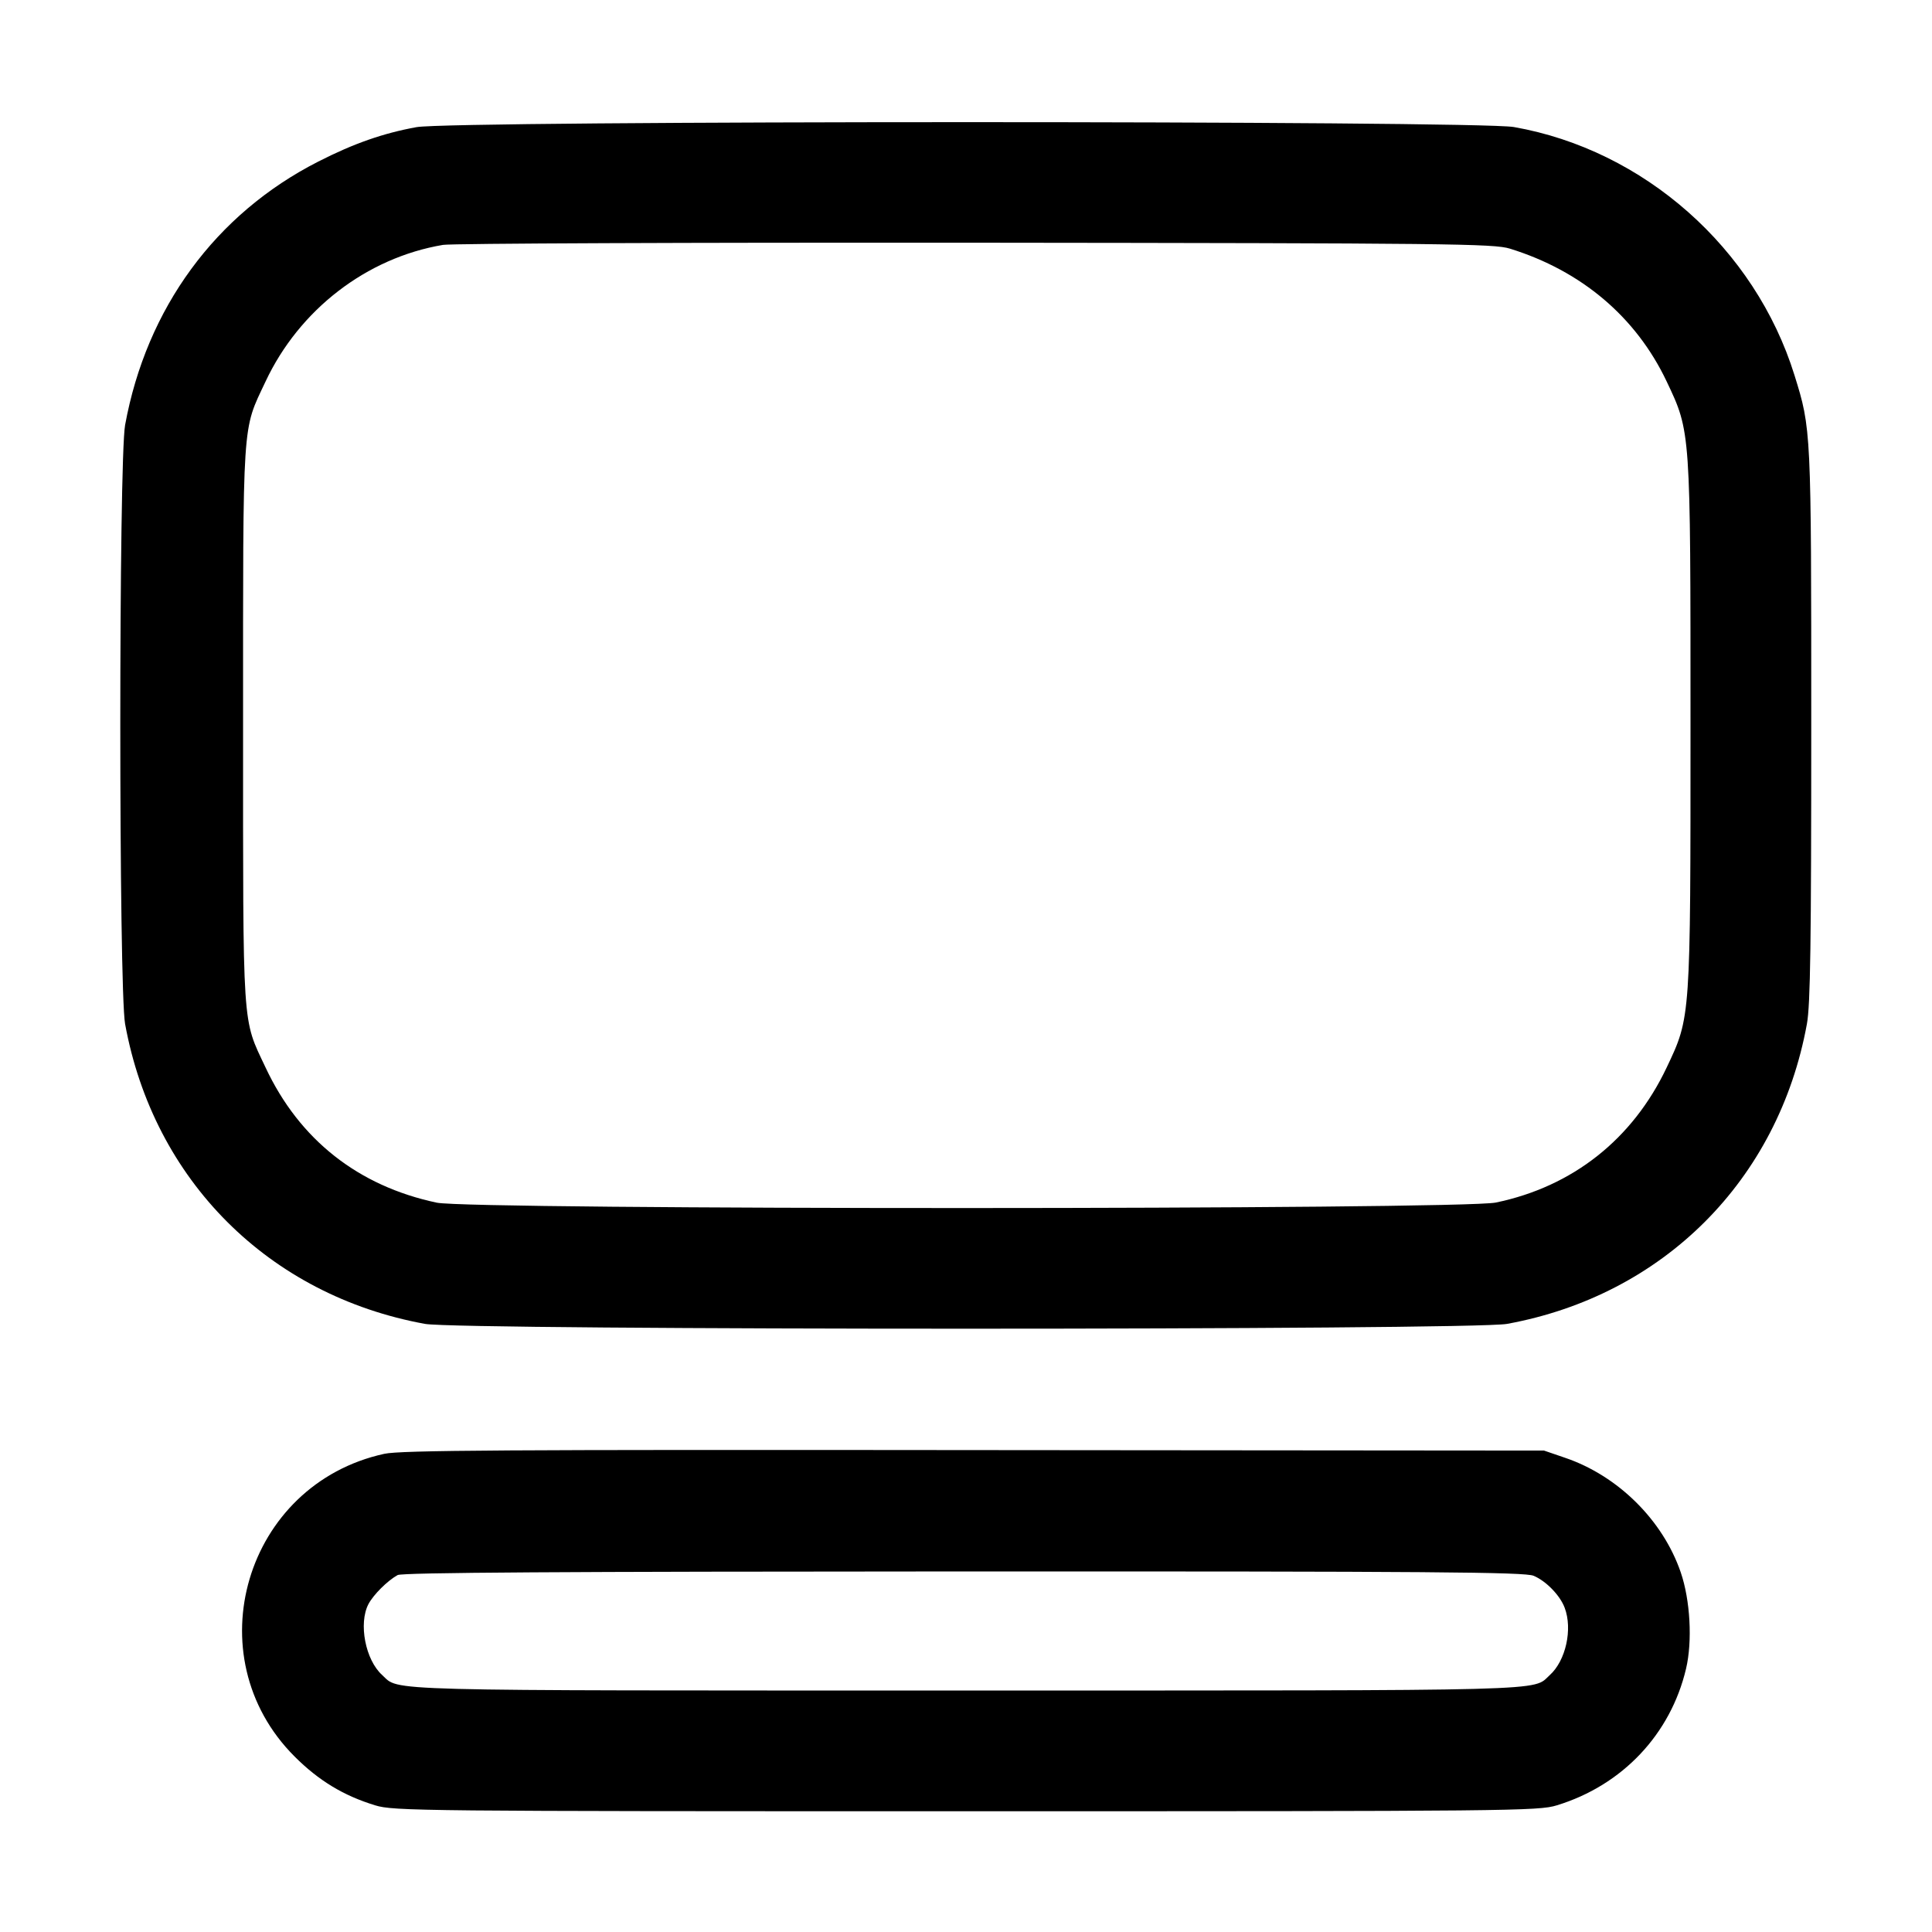 <svg width="16" height="16" viewBox="0 0 16 16" xmlns="http://www.w3.org/2000/svg"><path d="M3.449 1.053 C 3.174 1.103,2.930 1.188,2.636 1.338 C 1.785 1.771,1.213 2.552,1.036 3.520 C 0.983 3.812,0.983 8.188,1.036 8.480 C 1.272 9.774,2.226 10.728,3.520 10.964 C 3.816 11.017,12.184 11.017,12.480 10.964 C 13.774 10.728,14.728 9.774,14.964 8.480 C 14.993 8.321,15.000 7.811,15.000 6.000 C 15.000 3.554,15.000 3.554,14.861 3.107 C 14.534 2.055,13.614 1.241,12.537 1.052 C 12.224 0.998,3.751 0.998,3.449 1.053 M12.504 2.059 C 13.098 2.243,13.550 2.626,13.803 3.160 C 14.002 3.580,14.000 3.558,14.000 6.000 C 14.000 8.442,14.002 8.420,13.803 8.840 C 13.521 9.435,13.024 9.827,12.388 9.959 C 12.096 10.019,3.900 10.020,3.617 9.960 C 2.966 9.822,2.479 9.438,2.199 8.840 C 2.004 8.426,2.013 8.563,2.013 6.000 C 2.013 3.437,2.004 3.574,2.199 3.160 C 2.478 2.565,3.035 2.135,3.669 2.028 C 3.741 2.016,5.726 2.008,8.080 2.010 C 12.001 2.014,12.372 2.018,12.504 2.059 M3.182 12.040 C 2.030 12.292,1.608 13.716,2.440 14.547 C 2.639 14.746,2.845 14.871,3.107 14.951 C 3.259 14.998,3.481 15.000,8.000 15.000 C 12.519 15.000,12.741 14.998,12.893 14.951 C 13.436 14.785,13.835 14.362,13.963 13.820 C 14.017 13.592,13.998 13.251,13.919 13.021 C 13.771 12.590,13.400 12.222,12.962 12.073 L 12.787 12.013 8.067 12.009 C 4.186 12.005,3.317 12.010,3.182 12.040 M12.701 13.050 C 12.805 13.094,12.920 13.213,12.958 13.315 C 13.025 13.492,12.967 13.753,12.835 13.872 C 12.687 14.007,12.934 14.000,8.000 14.000 C 3.066 14.000,3.313 14.007,3.165 13.872 C 3.026 13.747,2.968 13.445,3.051 13.285 C 3.092 13.207,3.208 13.091,3.293 13.044 C 3.332 13.023,4.653 13.015,7.981 13.014 C 11.858 13.013,12.629 13.019,12.701 13.050 " fill="#000000" stroke="none" fill-rule="evenodd"></path></svg>